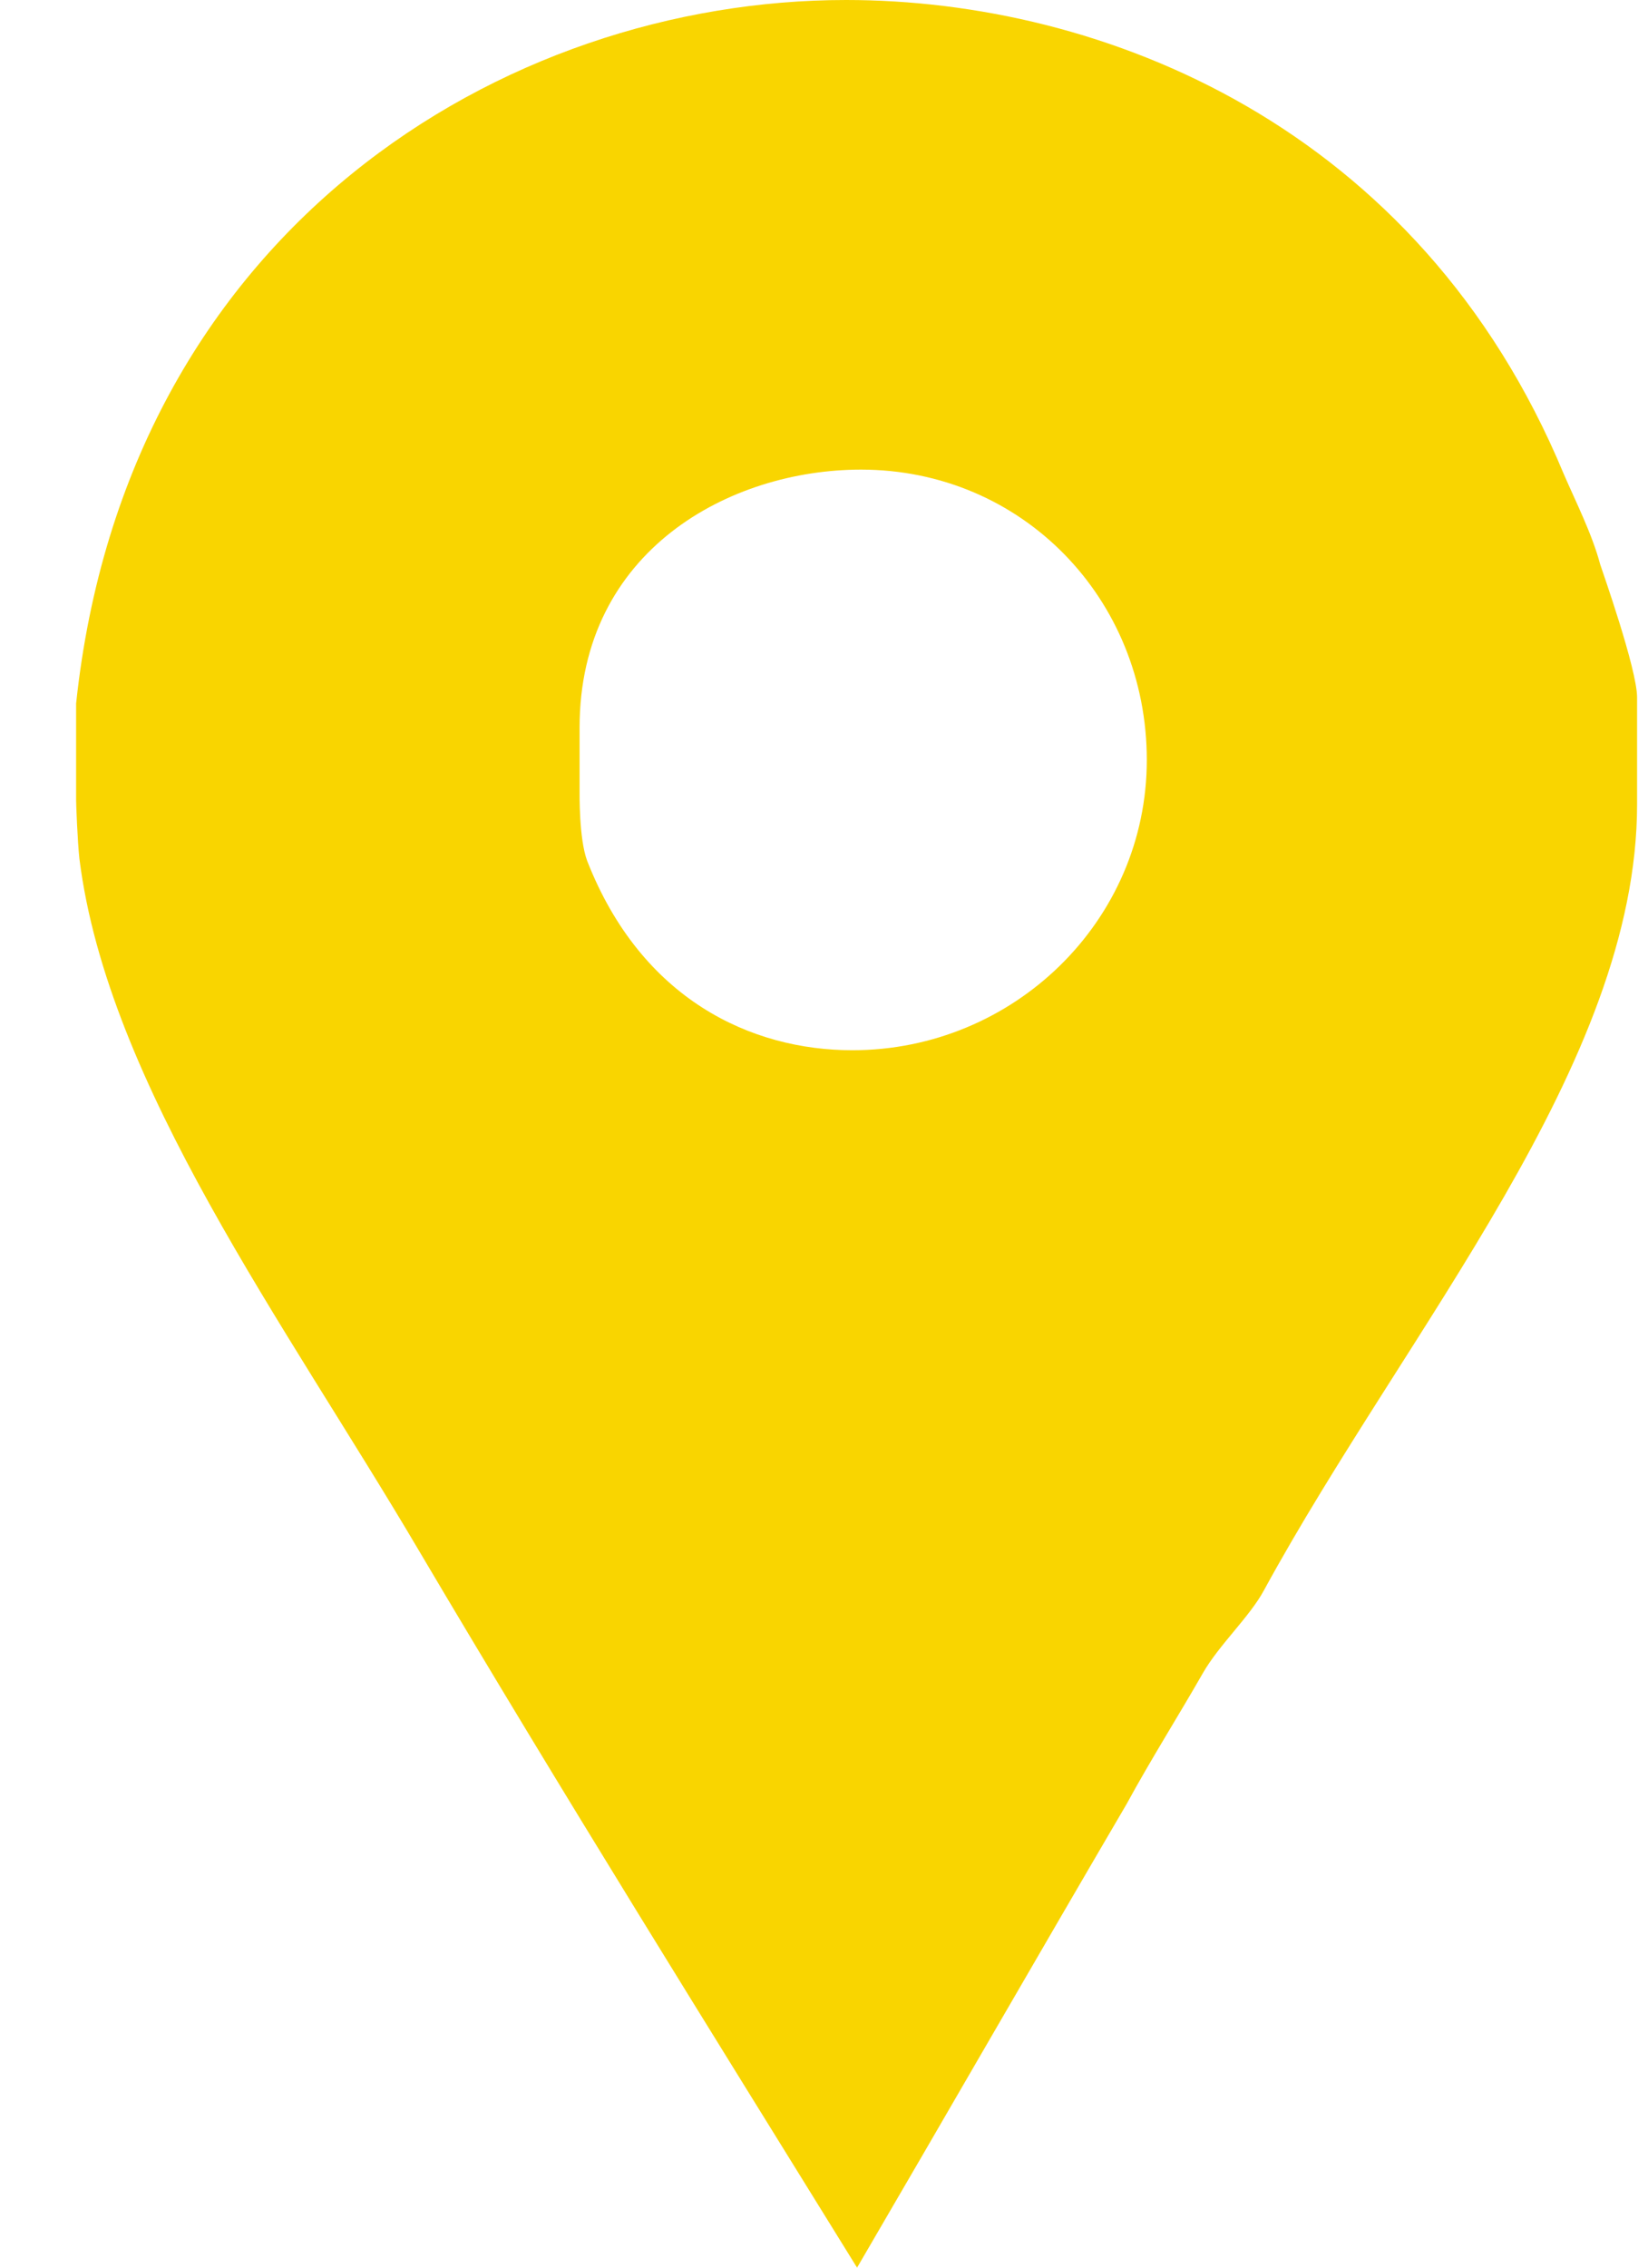 <svg width="16" height="22" viewBox="0 0 16 22" fill="none" xmlns="http://www.w3.org/2000/svg">
<path d="M15.536 5.476C15.458 5.182 15.299 4.869 15.181 4.596C13.774 1.212 10.698 0 8.214 0C4.889 0 1.227 2.229 0.739 6.825V7.764C0.739 7.803 0.752 8.155 0.771 8.331C1.045 10.521 2.773 12.848 4.064 15.038C5.452 17.385 6.893 19.693 8.321 22C9.201 20.494 10.078 18.969 10.938 17.502C11.172 17.072 11.444 16.642 11.679 16.231C11.836 15.957 12.134 15.684 12.271 15.429C13.659 12.887 15.894 10.325 15.894 7.803V6.766C15.894 6.493 15.555 5.535 15.536 5.476ZM8.275 10.189C7.298 10.189 6.228 9.7 5.7 8.35C5.621 8.136 5.627 7.705 5.627 7.666V7.059C5.627 5.339 7.088 4.556 8.359 4.556C9.924 4.556 11.134 5.808 11.134 7.373C11.134 8.937 9.839 10.189 8.275 10.189Z" fill="#F9D500"/>
</svg>
